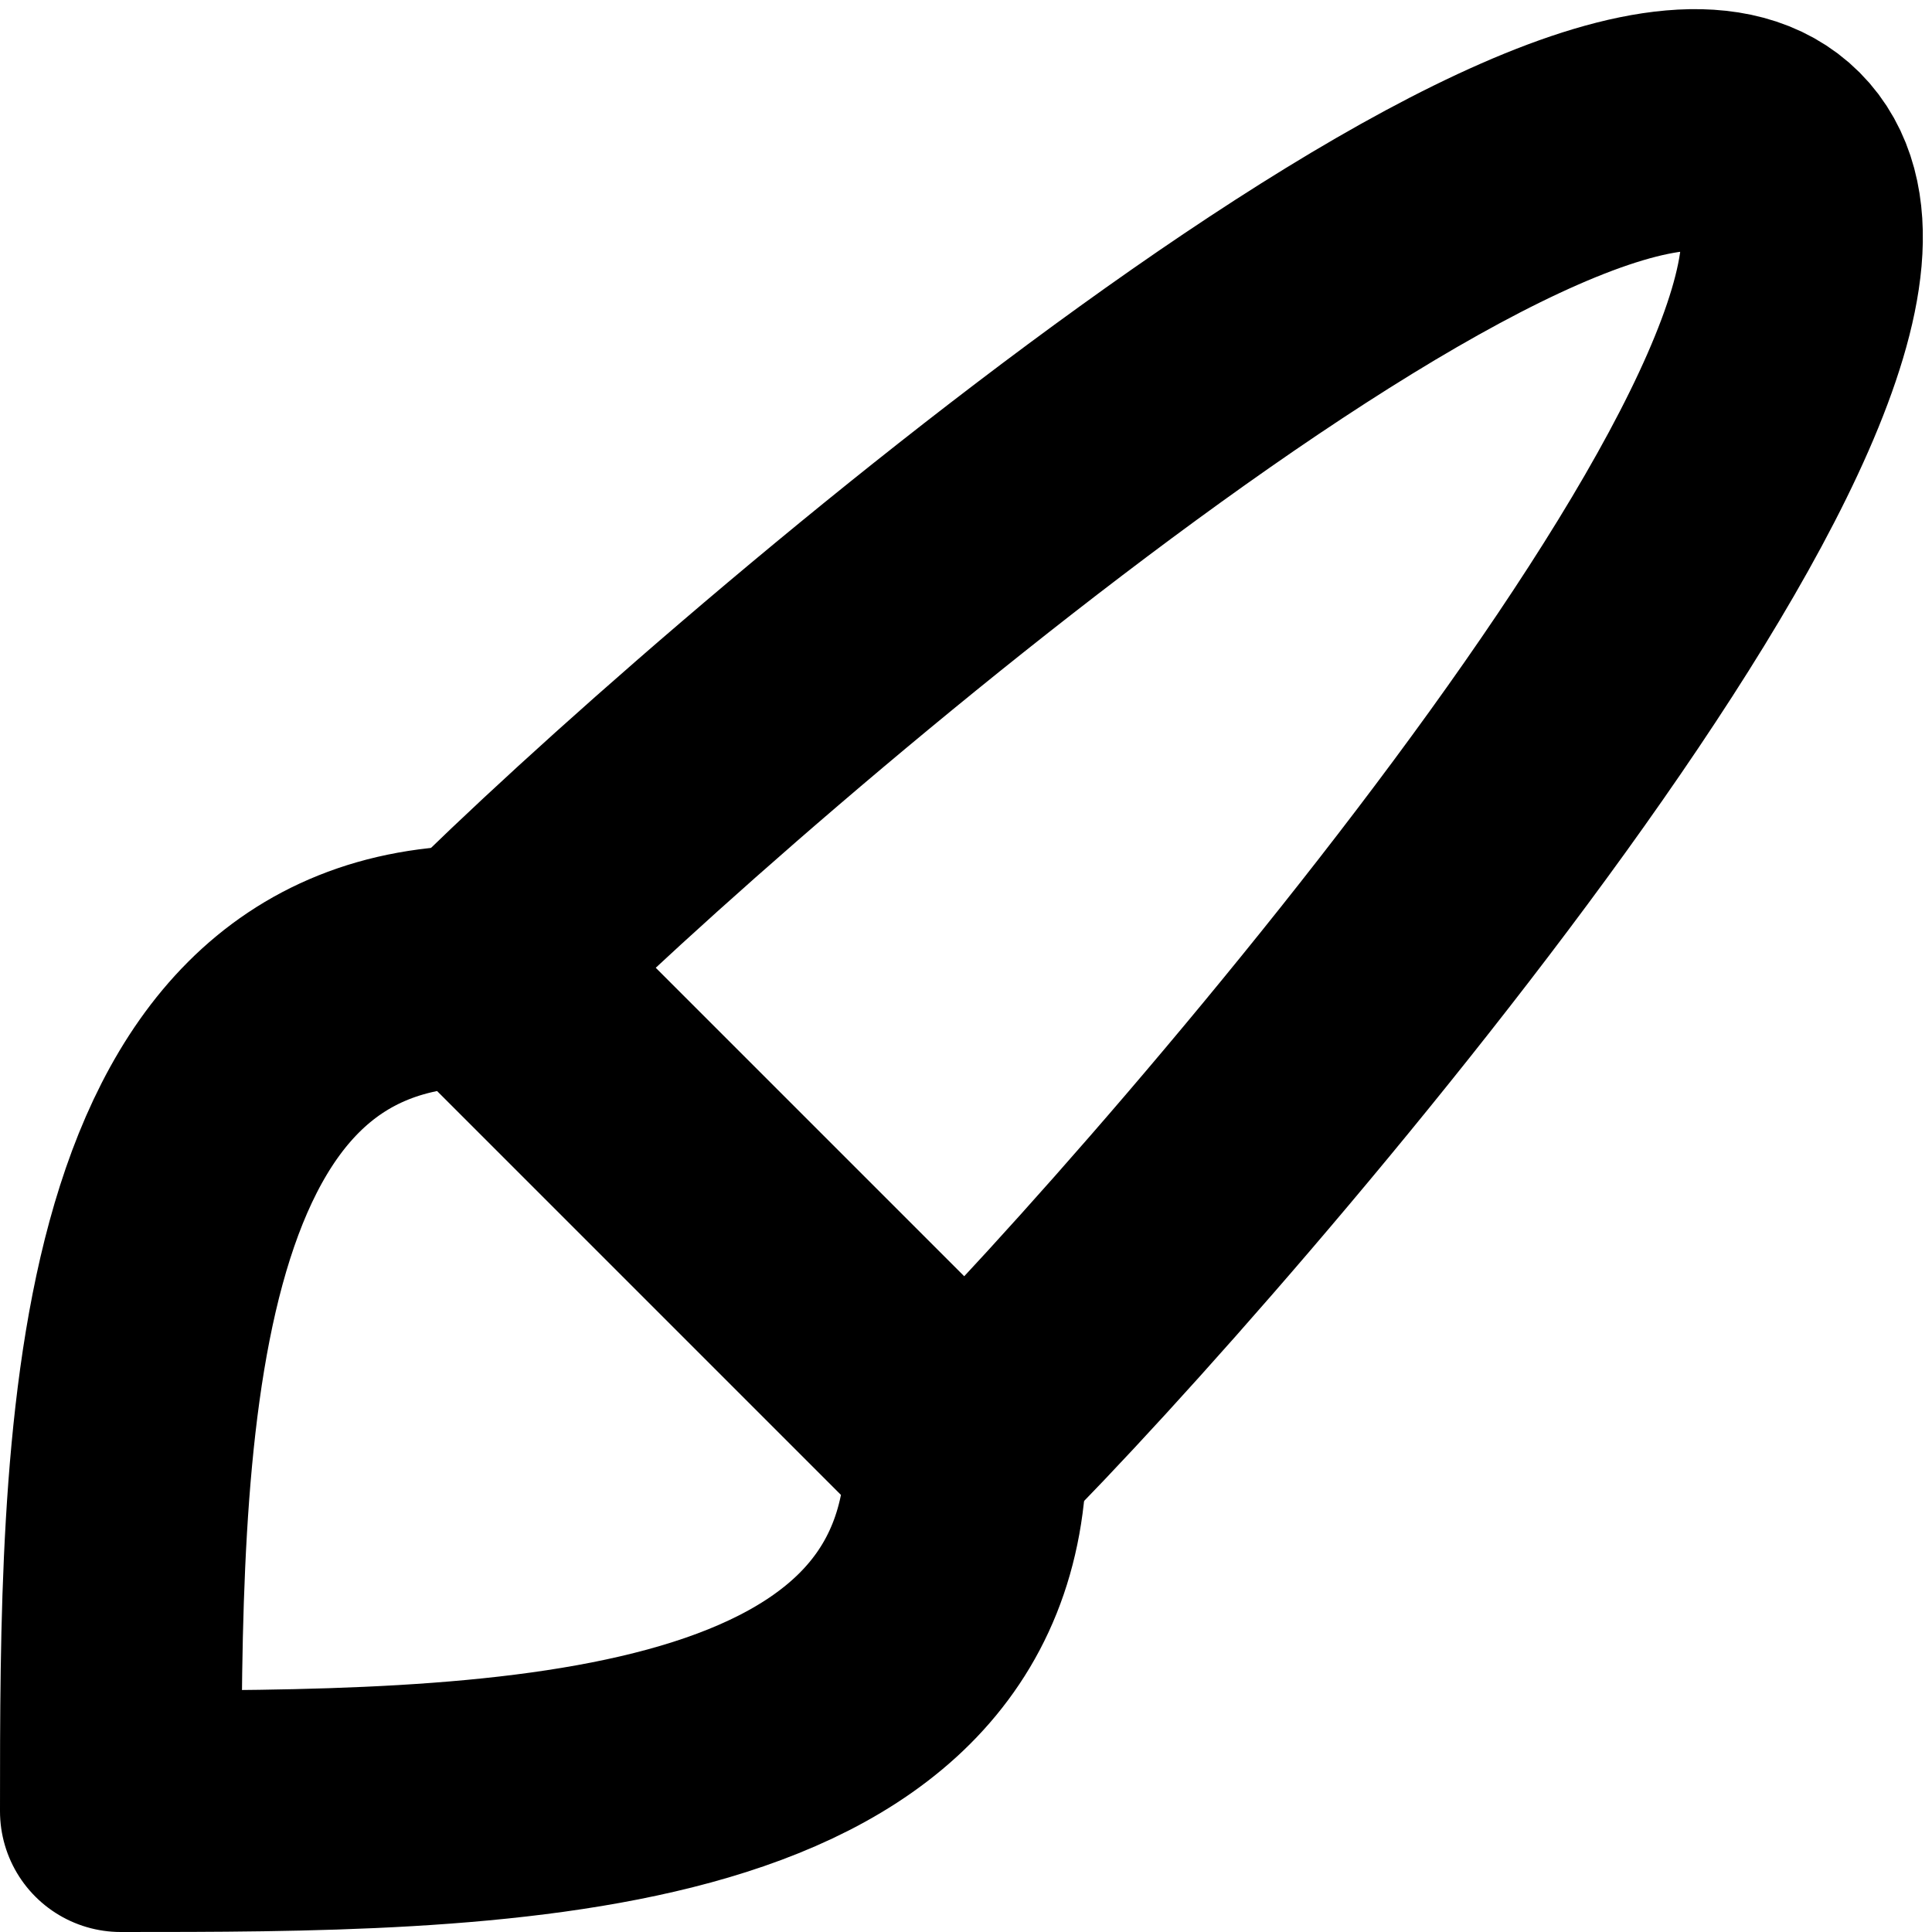<svg xmlns="http://www.w3.org/2000/svg" width="16" height="16" viewBox="0 0 16 16">
  <rect width="16" height="16" fill="none"/>
  <path d="M644,402l-4-4c1.982-1.982,9.193-8.193,10.693-6.693S645.982,400.018,644,402Z" transform="translate(-636 -390)" fill="none" stroke="currentcolor" stroke-linecap="round" stroke-linejoin="round" stroke-width="2"/>
  <path d="M640,398c-3,0-3,4-3,7,3,0,7,0,7-3Z" transform="translate(-636 -390)" fill="none" stroke="currentcolor" stroke-linecap="round" stroke-linejoin="round" stroke-width="2"/>
</svg>
